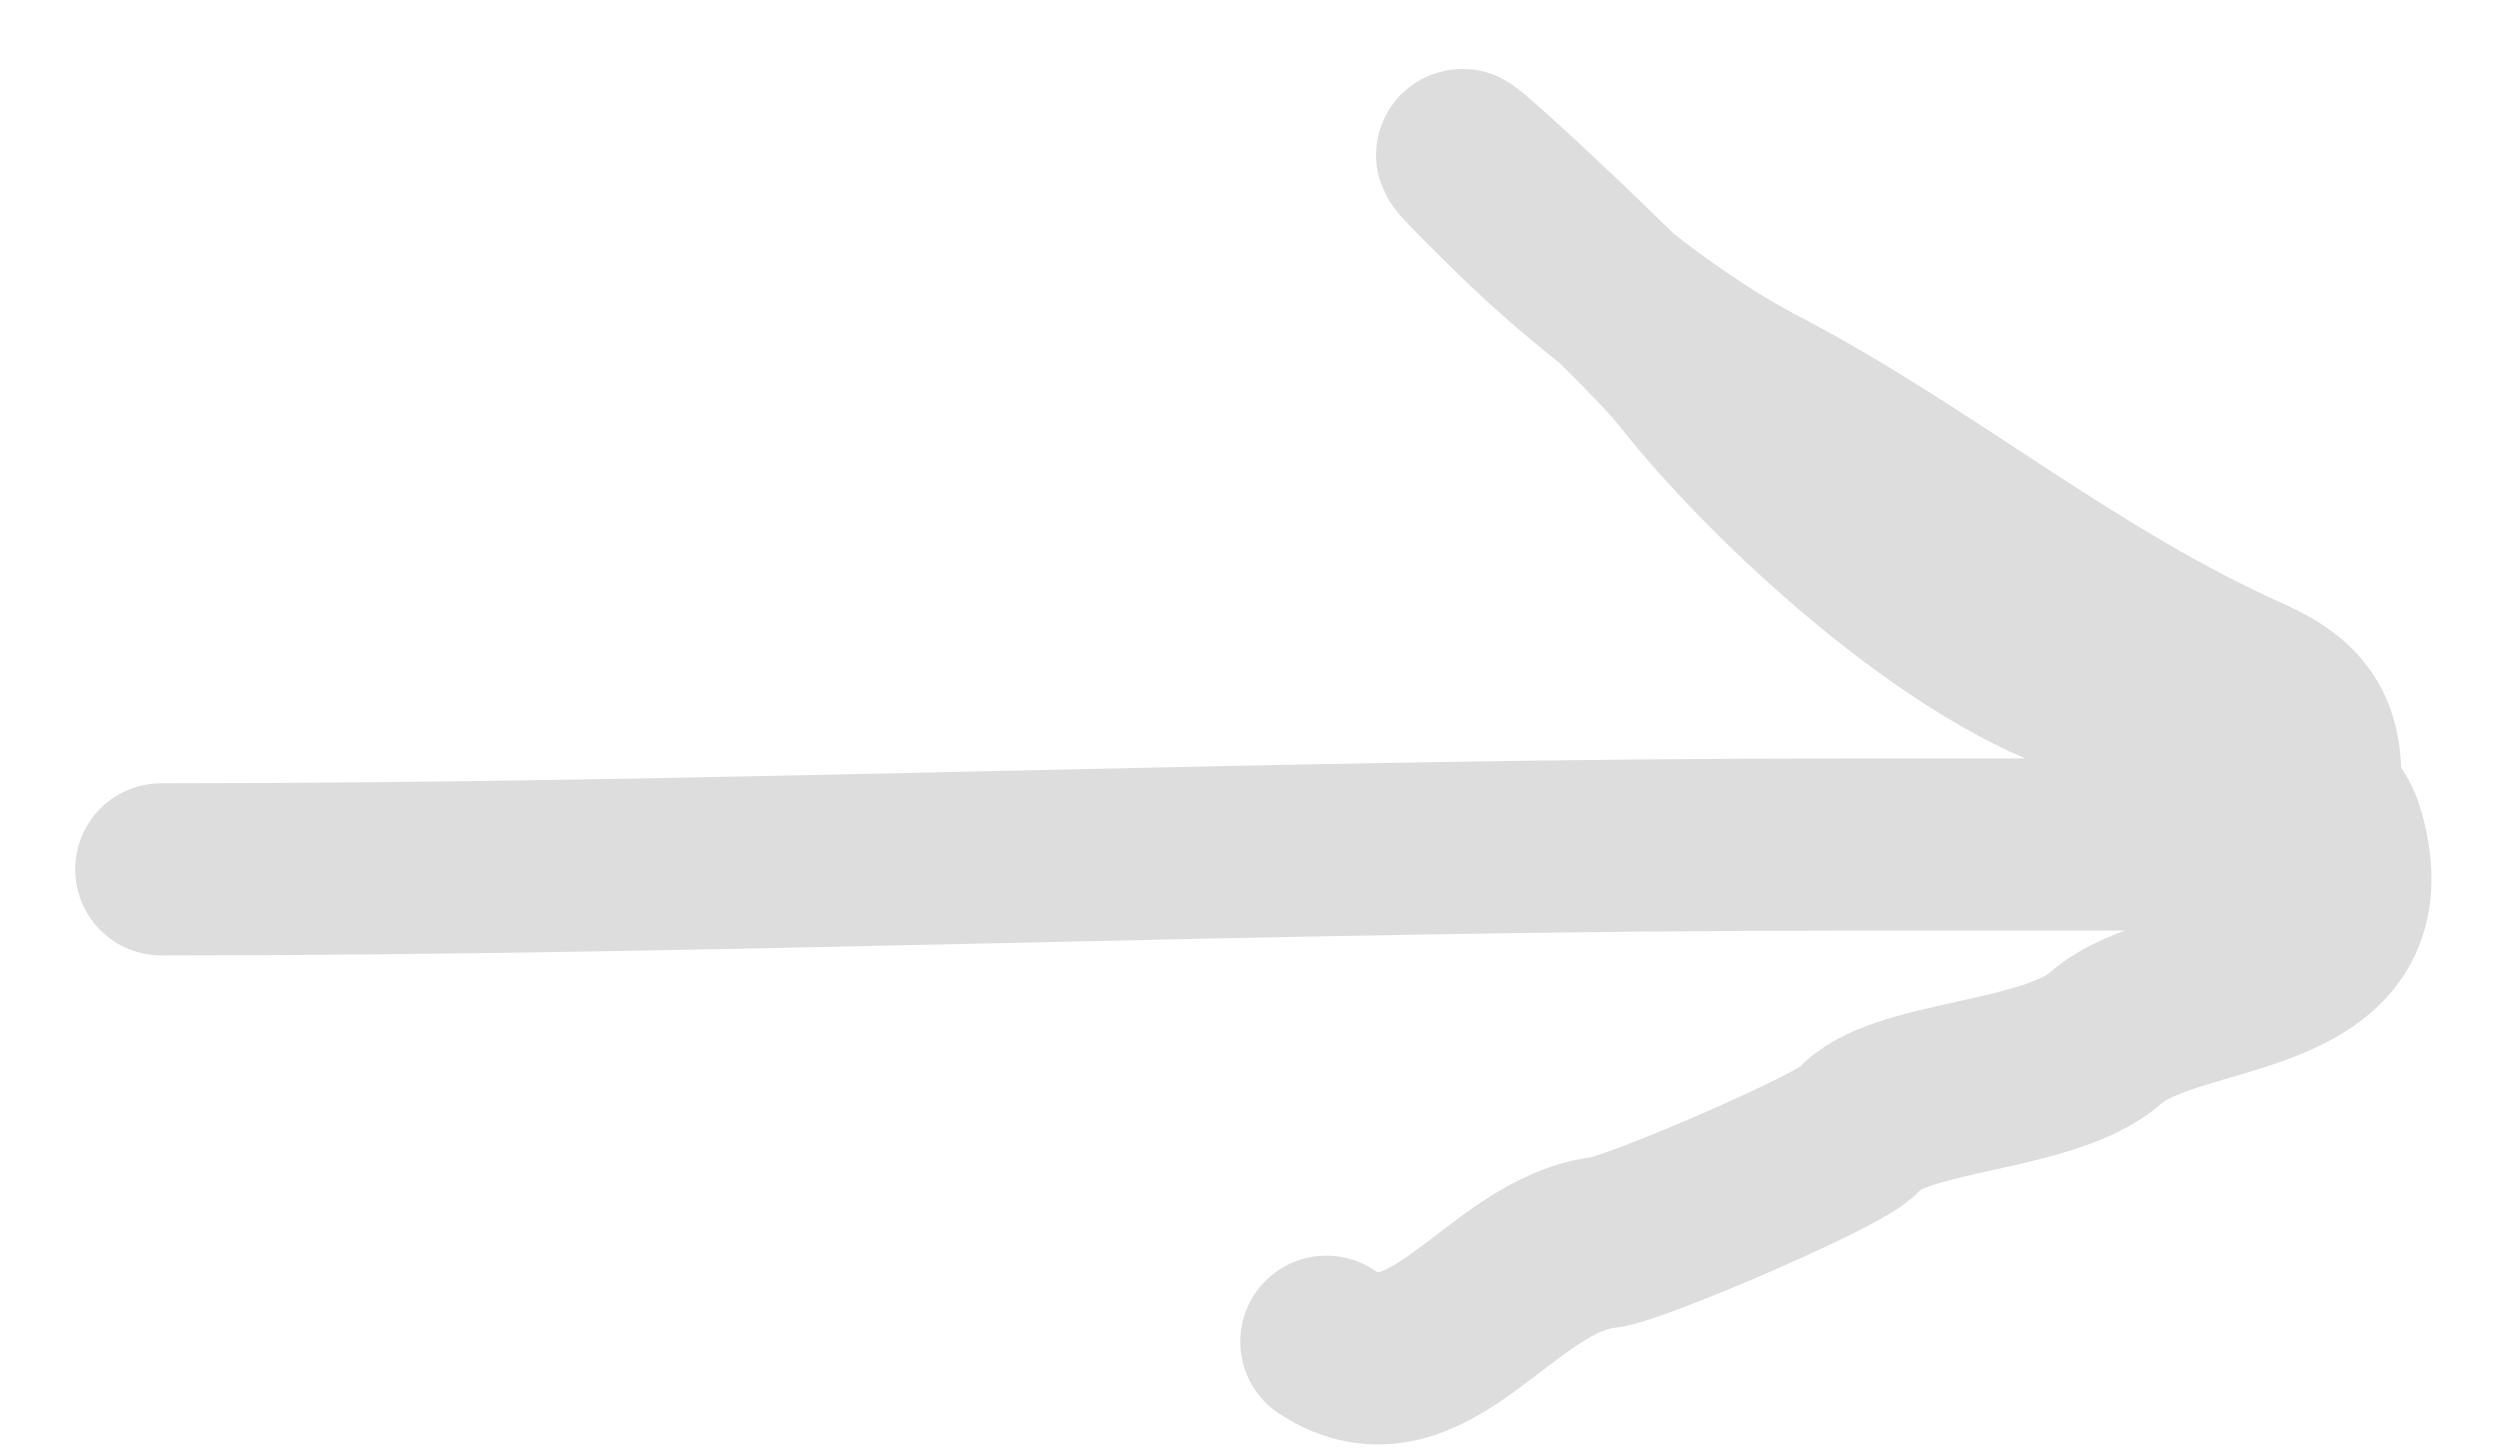 <svg width="31" height="18" viewBox="0 0 31 18" fill="none" xmlns="http://www.w3.org/2000/svg">
<path d="M2 10.78C9.042 10.78 15.873 10.472 22.903 10.472C24.311 10.472 25.718 10.472 27.126 10.472C27.513 10.472 28.665 10.685 28.696 10.164C28.748 9.303 28.736 8.844 27.893 8.468C25.632 7.459 23.885 5.946 21.787 4.855C20.78 4.332 19.609 3.403 18.803 2.612C16.651 0.5 20.298 3.832 20.914 4.615C21.996 5.992 24.319 8.122 26.044 8.605C26.772 8.81 28.749 9.496 28.993 10.335C29.597 12.41 26.989 12.096 26.114 12.869C25.403 13.497 23.506 13.449 23.043 14.017C22.845 14.259 20.27 15.361 19.902 15.404C18.593 15.555 17.712 17.464 16.447 16.637" stroke="#DDDDDD" stroke-width="2.135" stroke-linecap="round"/>
</svg>
